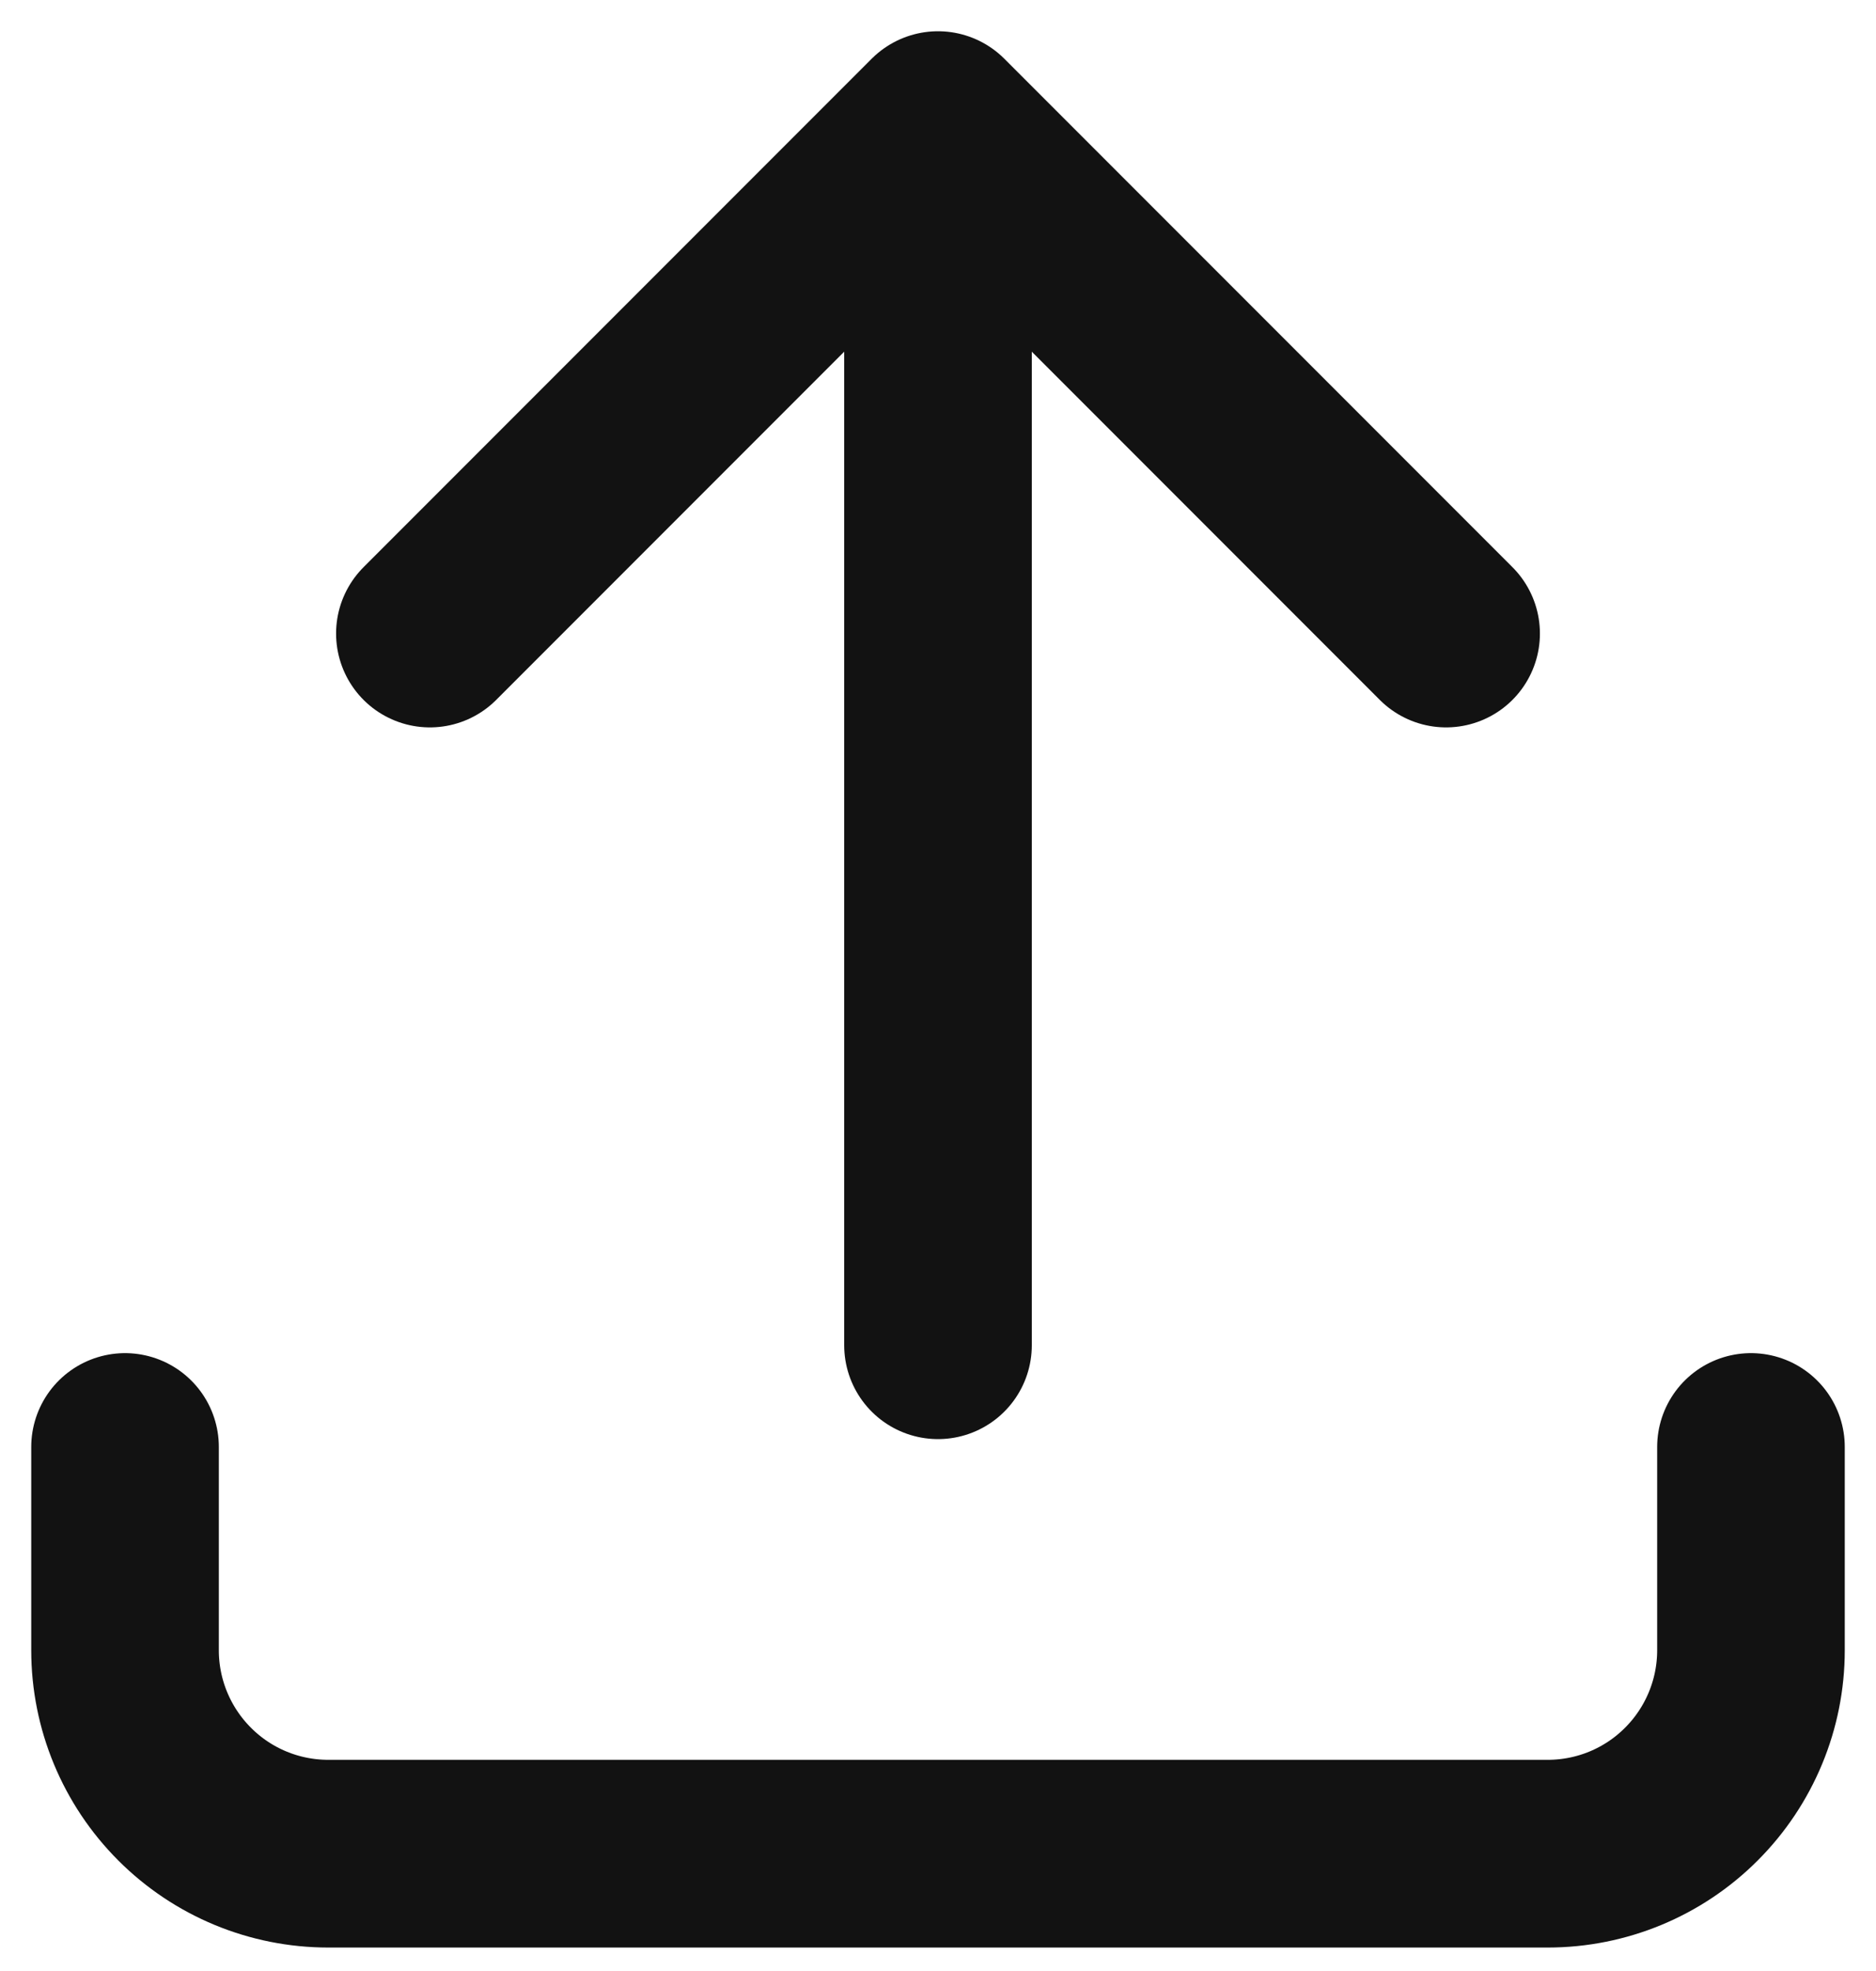<svg width="20" height="21" viewBox="0 0 20 21" fill="none" xmlns="http://www.w3.org/2000/svg">
<path d="M1.333 15.417V17.583C1.333 18.158 1.562 18.709 1.968 19.115C2.374 19.522 2.925 19.75 3.5 19.75H16.5C17.075 19.75 17.626 19.522 18.032 19.115C18.438 18.709 18.667 18.158 18.667 17.583V15.417M4.583 6.75L10 1.333M10 1.333L15.417 6.75M10 1.333V14.333" stroke="#121212" stroke-width="2" stroke-linecap="round" stroke-linejoin="round"/>
</svg>
